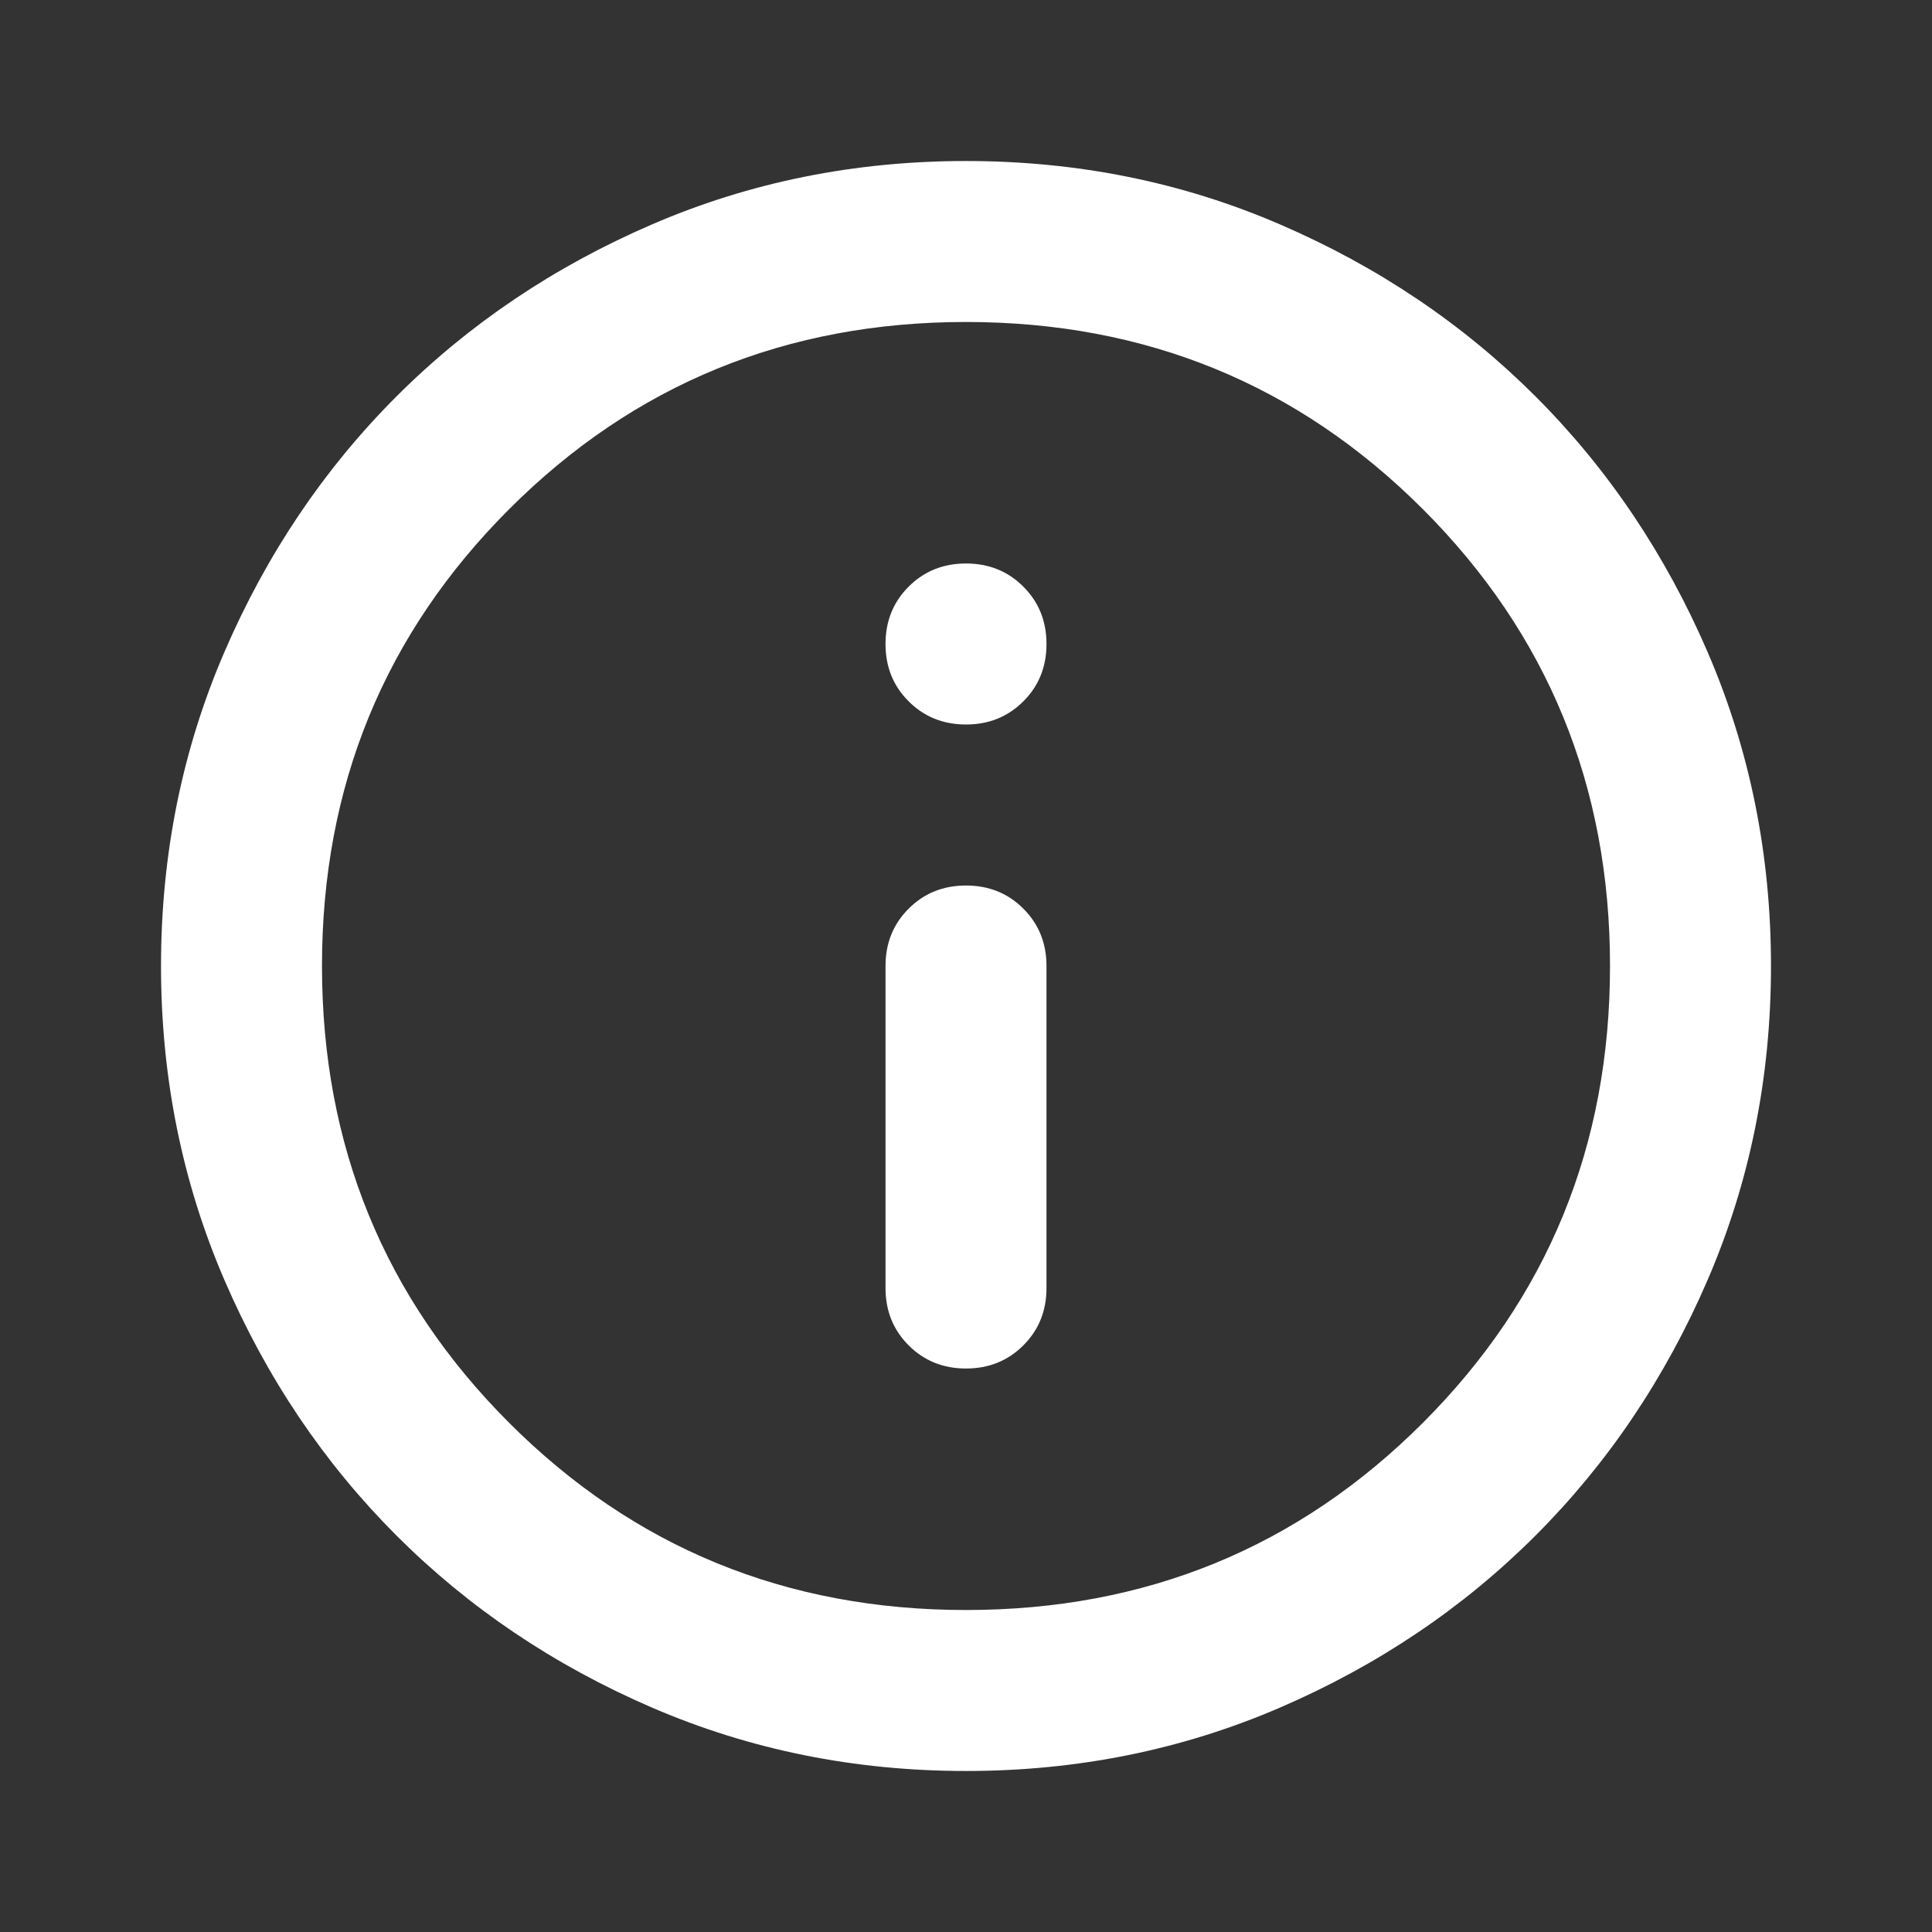 <svg width="50" height="50" viewBox="0 0 50 50" fill="none" xmlns="http://www.w3.org/2000/svg">
<rect x="0" y="0" width="50" height="50" fill="#333333" stroke="none"/>
<path d="M25 35.417C25.59 35.417 26.085 35.217 26.484 34.818C26.884 34.418 27.083 33.924 27.083 33.333V25C27.083 24.41 26.884 23.915 26.484 23.516C26.085 23.116 25.59 22.917 25 22.917C24.41 22.917 23.915 23.116 23.516 23.516C23.116 23.915 22.917 24.41 22.917 25V33.333C22.917 33.924 23.116 34.418 23.516 34.818C23.915 35.217 24.41 35.417 25 35.417ZM25 18.75C25.59 18.75 26.085 18.55 26.484 18.151C26.884 17.752 27.083 17.257 27.083 16.667C27.083 16.076 26.884 15.582 26.484 15.182C26.085 14.783 25.59 14.583 25 14.583C24.41 14.583 23.915 14.783 23.516 15.182C23.116 15.582 22.917 16.076 22.917 16.667C22.917 17.257 23.116 17.752 23.516 18.151C23.915 18.55 24.41 18.75 25 18.75ZM25 45.833C22.118 45.833 19.41 45.286 16.875 44.193C14.34 43.099 12.135 41.614 10.26 39.739C8.385 37.864 6.901 35.66 5.807 33.125C4.714 30.59 4.167 27.882 4.167 25C4.167 22.118 4.714 19.41 5.807 16.875C6.901 14.34 8.385 12.135 10.26 10.26C12.135 8.385 14.34 6.901 16.875 5.807C19.41 4.713 22.118 4.167 25 4.167C27.882 4.167 30.59 4.713 33.125 5.807C35.66 6.901 37.865 8.385 39.74 10.26C41.615 12.135 43.099 14.34 44.193 16.875C45.286 19.41 45.833 22.118 45.833 25C45.833 27.882 45.286 30.59 44.193 33.125C43.099 35.66 41.615 37.864 39.74 39.739C37.865 41.614 35.66 43.099 33.125 44.193C30.59 45.286 27.882 45.833 25 45.833ZM25 41.667C29.653 41.667 33.594 40.052 36.823 36.823C40.052 33.594 41.667 29.653 41.667 25C41.667 20.347 40.052 16.406 36.823 13.177C33.594 9.948 29.653 8.333 25 8.333C20.347 8.333 16.406 9.948 13.177 13.177C9.948 16.406 8.333 20.347 8.333 25C8.333 29.653 9.948 33.594 13.177 36.823C16.406 40.052 20.347 41.667 25 41.667Z" fill="white"/>
</svg>
